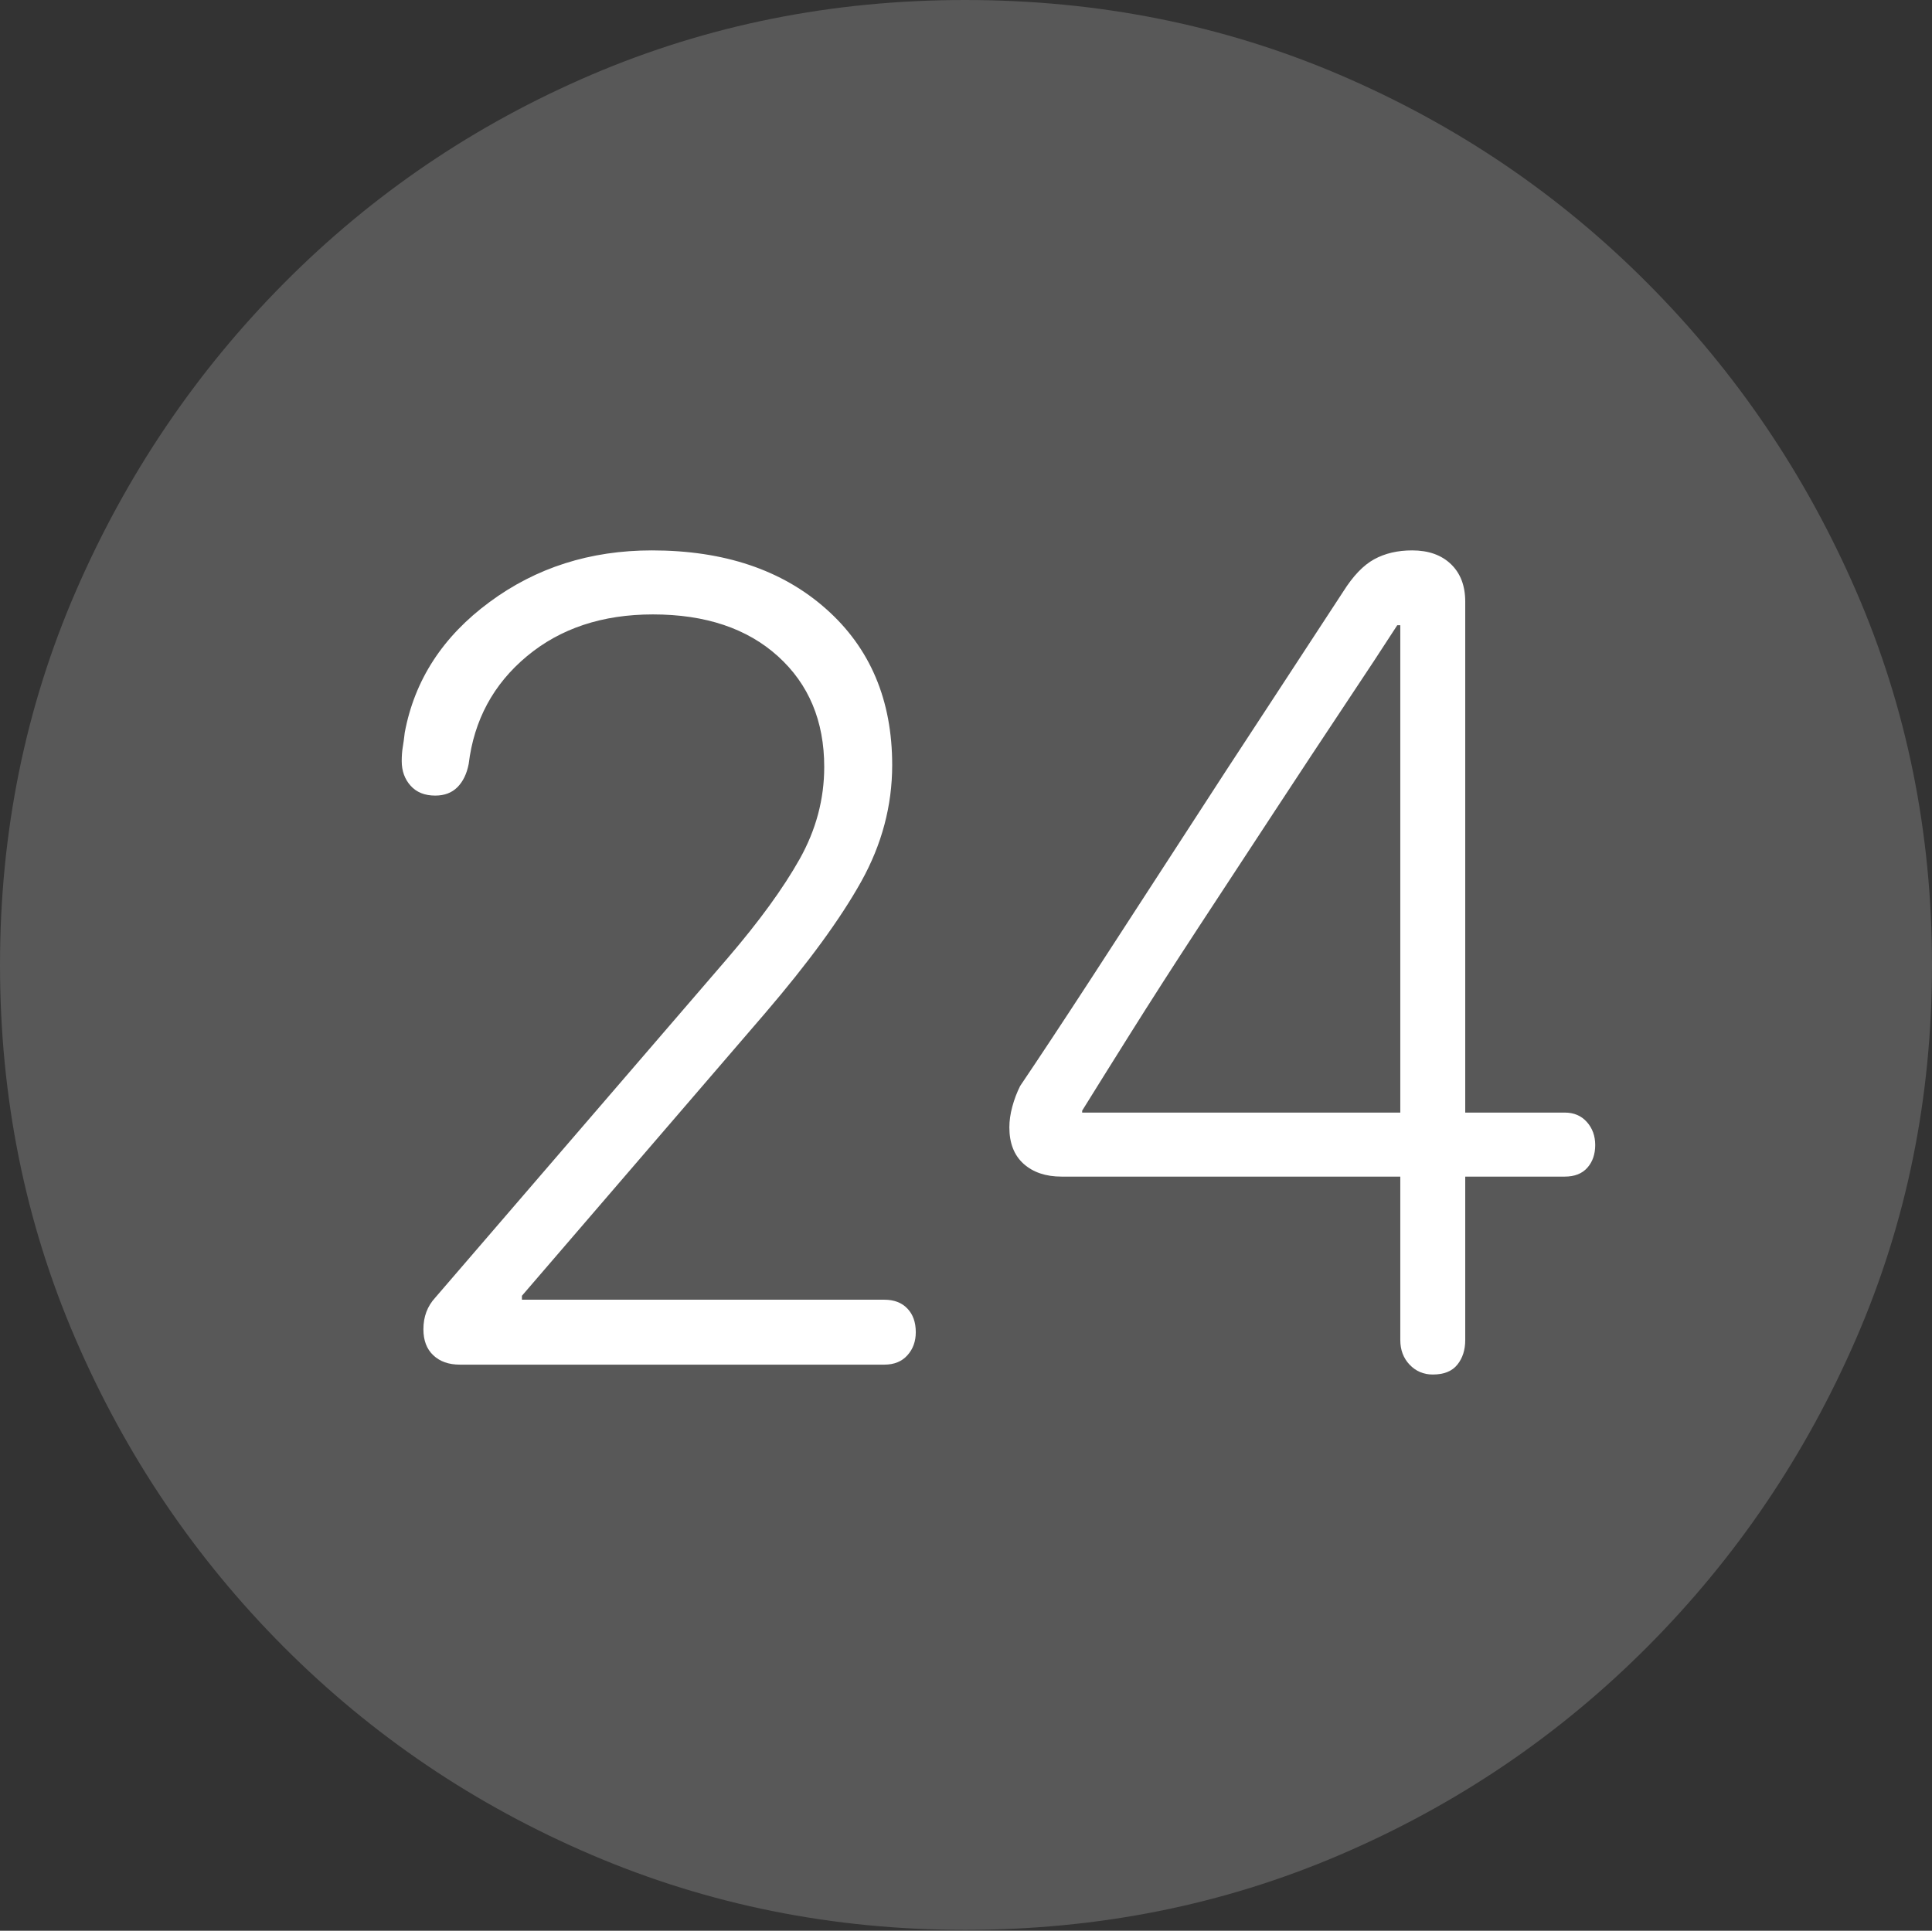 <?xml version="1.0" encoding="UTF-8"?>
<!--Generator: Apple Native CoreSVG 175-->
<!DOCTYPE svg
PUBLIC "-//W3C//DTD SVG 1.1//EN"
       "http://www.w3.org/Graphics/SVG/1.1/DTD/svg11.dtd">
<svg version="1.1" xmlns="http://www.w3.org/2000/svg" xmlns:xlink="http://www.w3.org/1999/xlink" width="19.16" height="19.15">
 <rect width="100%" height="100%" fill="#333333" stroke="none"/>
 <g>
  <rect height="19.15" opacity="0" width="19.16" x="0" y="0"/>
  <path d="M9.57 19.141Q11.553 19.141 13.286 18.398Q15.02 17.656 16.338 16.333Q17.656 15.01 18.408 13.276Q19.16 11.543 19.16 9.57Q19.16 7.598 18.408 5.864Q17.656 4.131 16.338 2.808Q15.02 1.484 13.286 0.742Q11.553 0 9.57 0Q7.598 0 5.864 0.742Q4.131 1.484 2.817 2.808Q1.504 4.131 0.752 5.864Q0 7.598 0 9.57Q0 11.543 0.747 13.276Q1.494 15.01 2.812 16.333Q4.131 17.656 5.869 18.398Q7.607 19.141 9.57 19.141Z" fill="rgba(255,255,255,0.18)"/>
  <path d="M4.561 13.535Q4.395 13.535 4.297 13.442Q4.199 13.35 4.199 13.184Q4.199 12.998 4.316 12.871L7.217 9.502Q7.686 8.955 7.93 8.521Q8.174 8.086 8.174 7.607Q8.174 6.924 7.715 6.509Q7.256 6.094 6.475 6.094Q5.723 6.094 5.225 6.509Q4.727 6.924 4.648 7.578Q4.619 7.725 4.536 7.808Q4.453 7.891 4.316 7.891Q4.16 7.891 4.072 7.793Q3.984 7.695 3.984 7.549Q3.984 7.471 3.994 7.412Q4.004 7.354 4.014 7.266Q4.16 6.484 4.854 5.972Q5.547 5.459 6.465 5.459Q7.539 5.459 8.193 6.04Q8.848 6.621 8.848 7.588Q8.848 8.193 8.54 8.745Q8.232 9.297 7.588 10.049L5.176 12.852L5.176 12.891L8.77 12.891Q8.916 12.891 8.999 12.979Q9.082 13.066 9.082 13.213Q9.082 13.35 8.999 13.442Q8.916 13.535 8.77 13.535ZM14.209 13.633Q14.072 13.633 13.979 13.535Q13.887 13.438 13.887 13.291L13.887 11.67L10.527 11.67Q10.293 11.67 10.151 11.543Q10.01 11.416 10.01 11.182Q10.01 11.084 10.039 10.977Q10.068 10.869 10.117 10.771Q10.4 10.352 10.82 9.707Q11.24 9.062 11.704 8.345Q12.168 7.627 12.598 6.973Q13.027 6.318 13.32 5.869Q13.467 5.635 13.628 5.547Q13.789 5.459 14.004 5.459Q14.248 5.459 14.39 5.596Q14.531 5.732 14.531 5.967L14.531 11.035L15.518 11.035Q15.654 11.035 15.737 11.128Q15.82 11.221 15.82 11.357Q15.82 11.494 15.742 11.582Q15.664 11.67 15.518 11.67L14.531 11.67L14.531 13.291Q14.531 13.438 14.453 13.535Q14.375 13.633 14.209 13.633ZM13.887 11.035L13.887 6.201L13.857 6.201Q13.662 6.504 13.34 6.987Q13.018 7.471 12.637 8.052Q12.256 8.633 11.885 9.199Q11.514 9.766 11.211 10.249Q10.908 10.732 10.732 11.016L10.732 11.035Z" fill="#ffffff"/>
 </g>
</svg>
